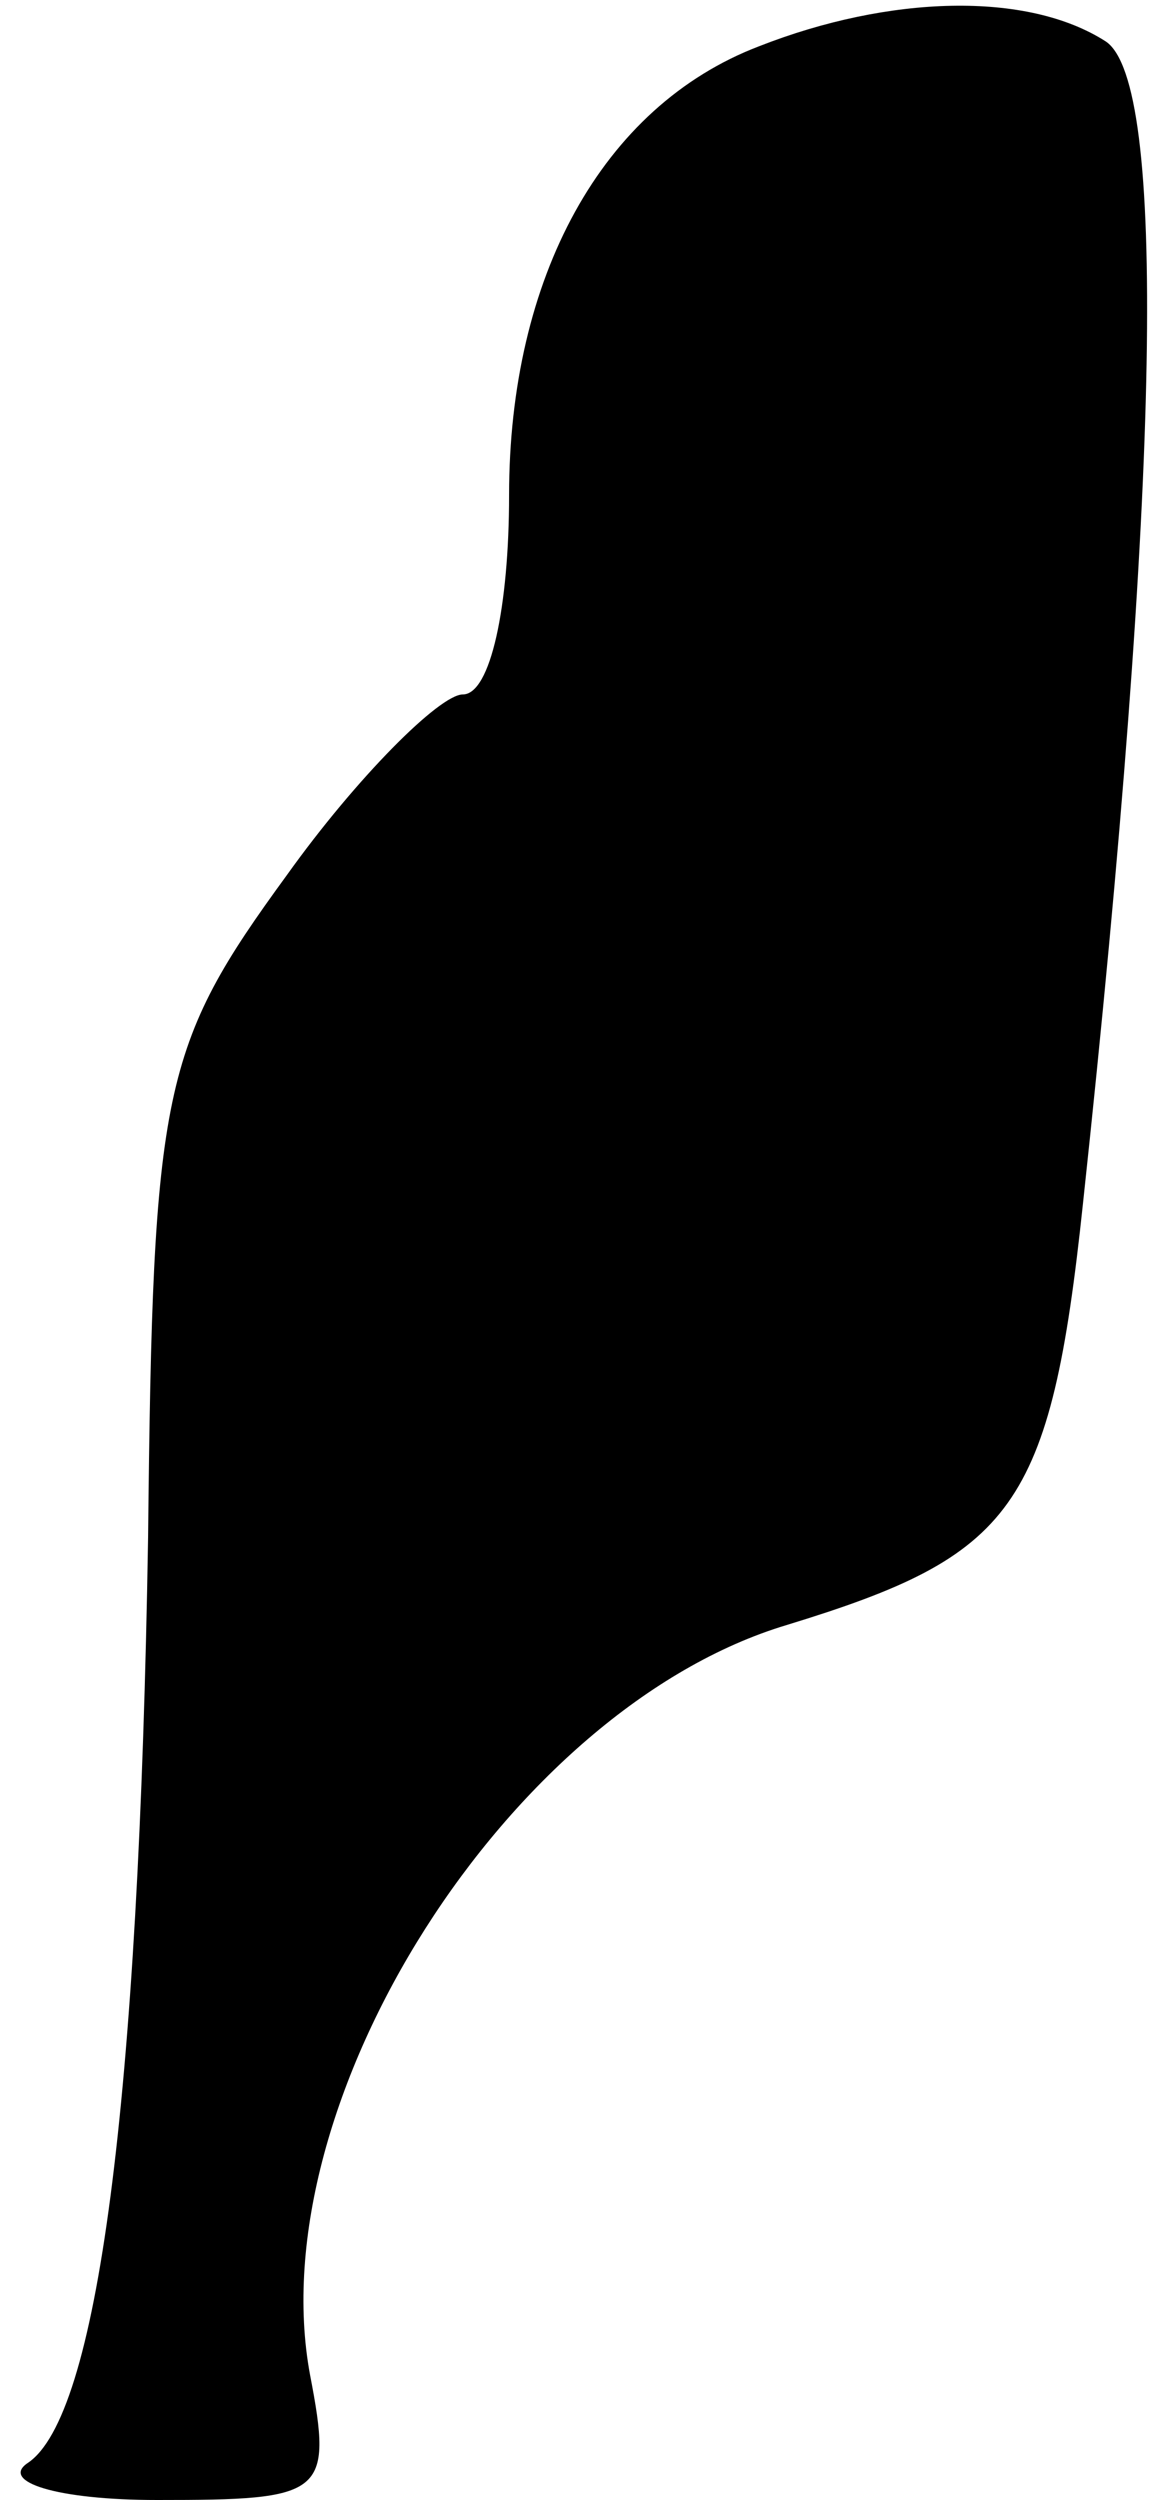 <?xml version="1.0" standalone="no"?>
<!DOCTYPE svg PUBLIC "-//W3C//DTD SVG 20010904//EN"
 "http://www.w3.org/TR/2001/REC-SVG-20010904/DTD/svg10.dtd">
<svg version="1.0" xmlns="http://www.w3.org/2000/svg"
 width="25pt" height="54pt" viewBox="0 0 25 54"
 preserveAspectRatio="xMidYMid meet">
<g transform="translate(0,54) scale(0.1,-0.1)"
fill="#000000" stroke="none">
<path fill="#000000" stroke="none" d="M164 530 c-34 -13 -54 -50 -54 -97 0
-24 -4 -43 -10 -43 -5 0 -23 -18 -38 -39 -27 -37 -29 -46 -30 -143 -2 -123
-11 -190 -26 -200 -6 -4 6 -8 28 -8 36 0 38 1 33 27 -11 59 43 144 103 162 49
15 57 25 64 91 17 158 18 242 5 251 -17 11 -47 10 -75 -1z"/>
</g>
</svg>
